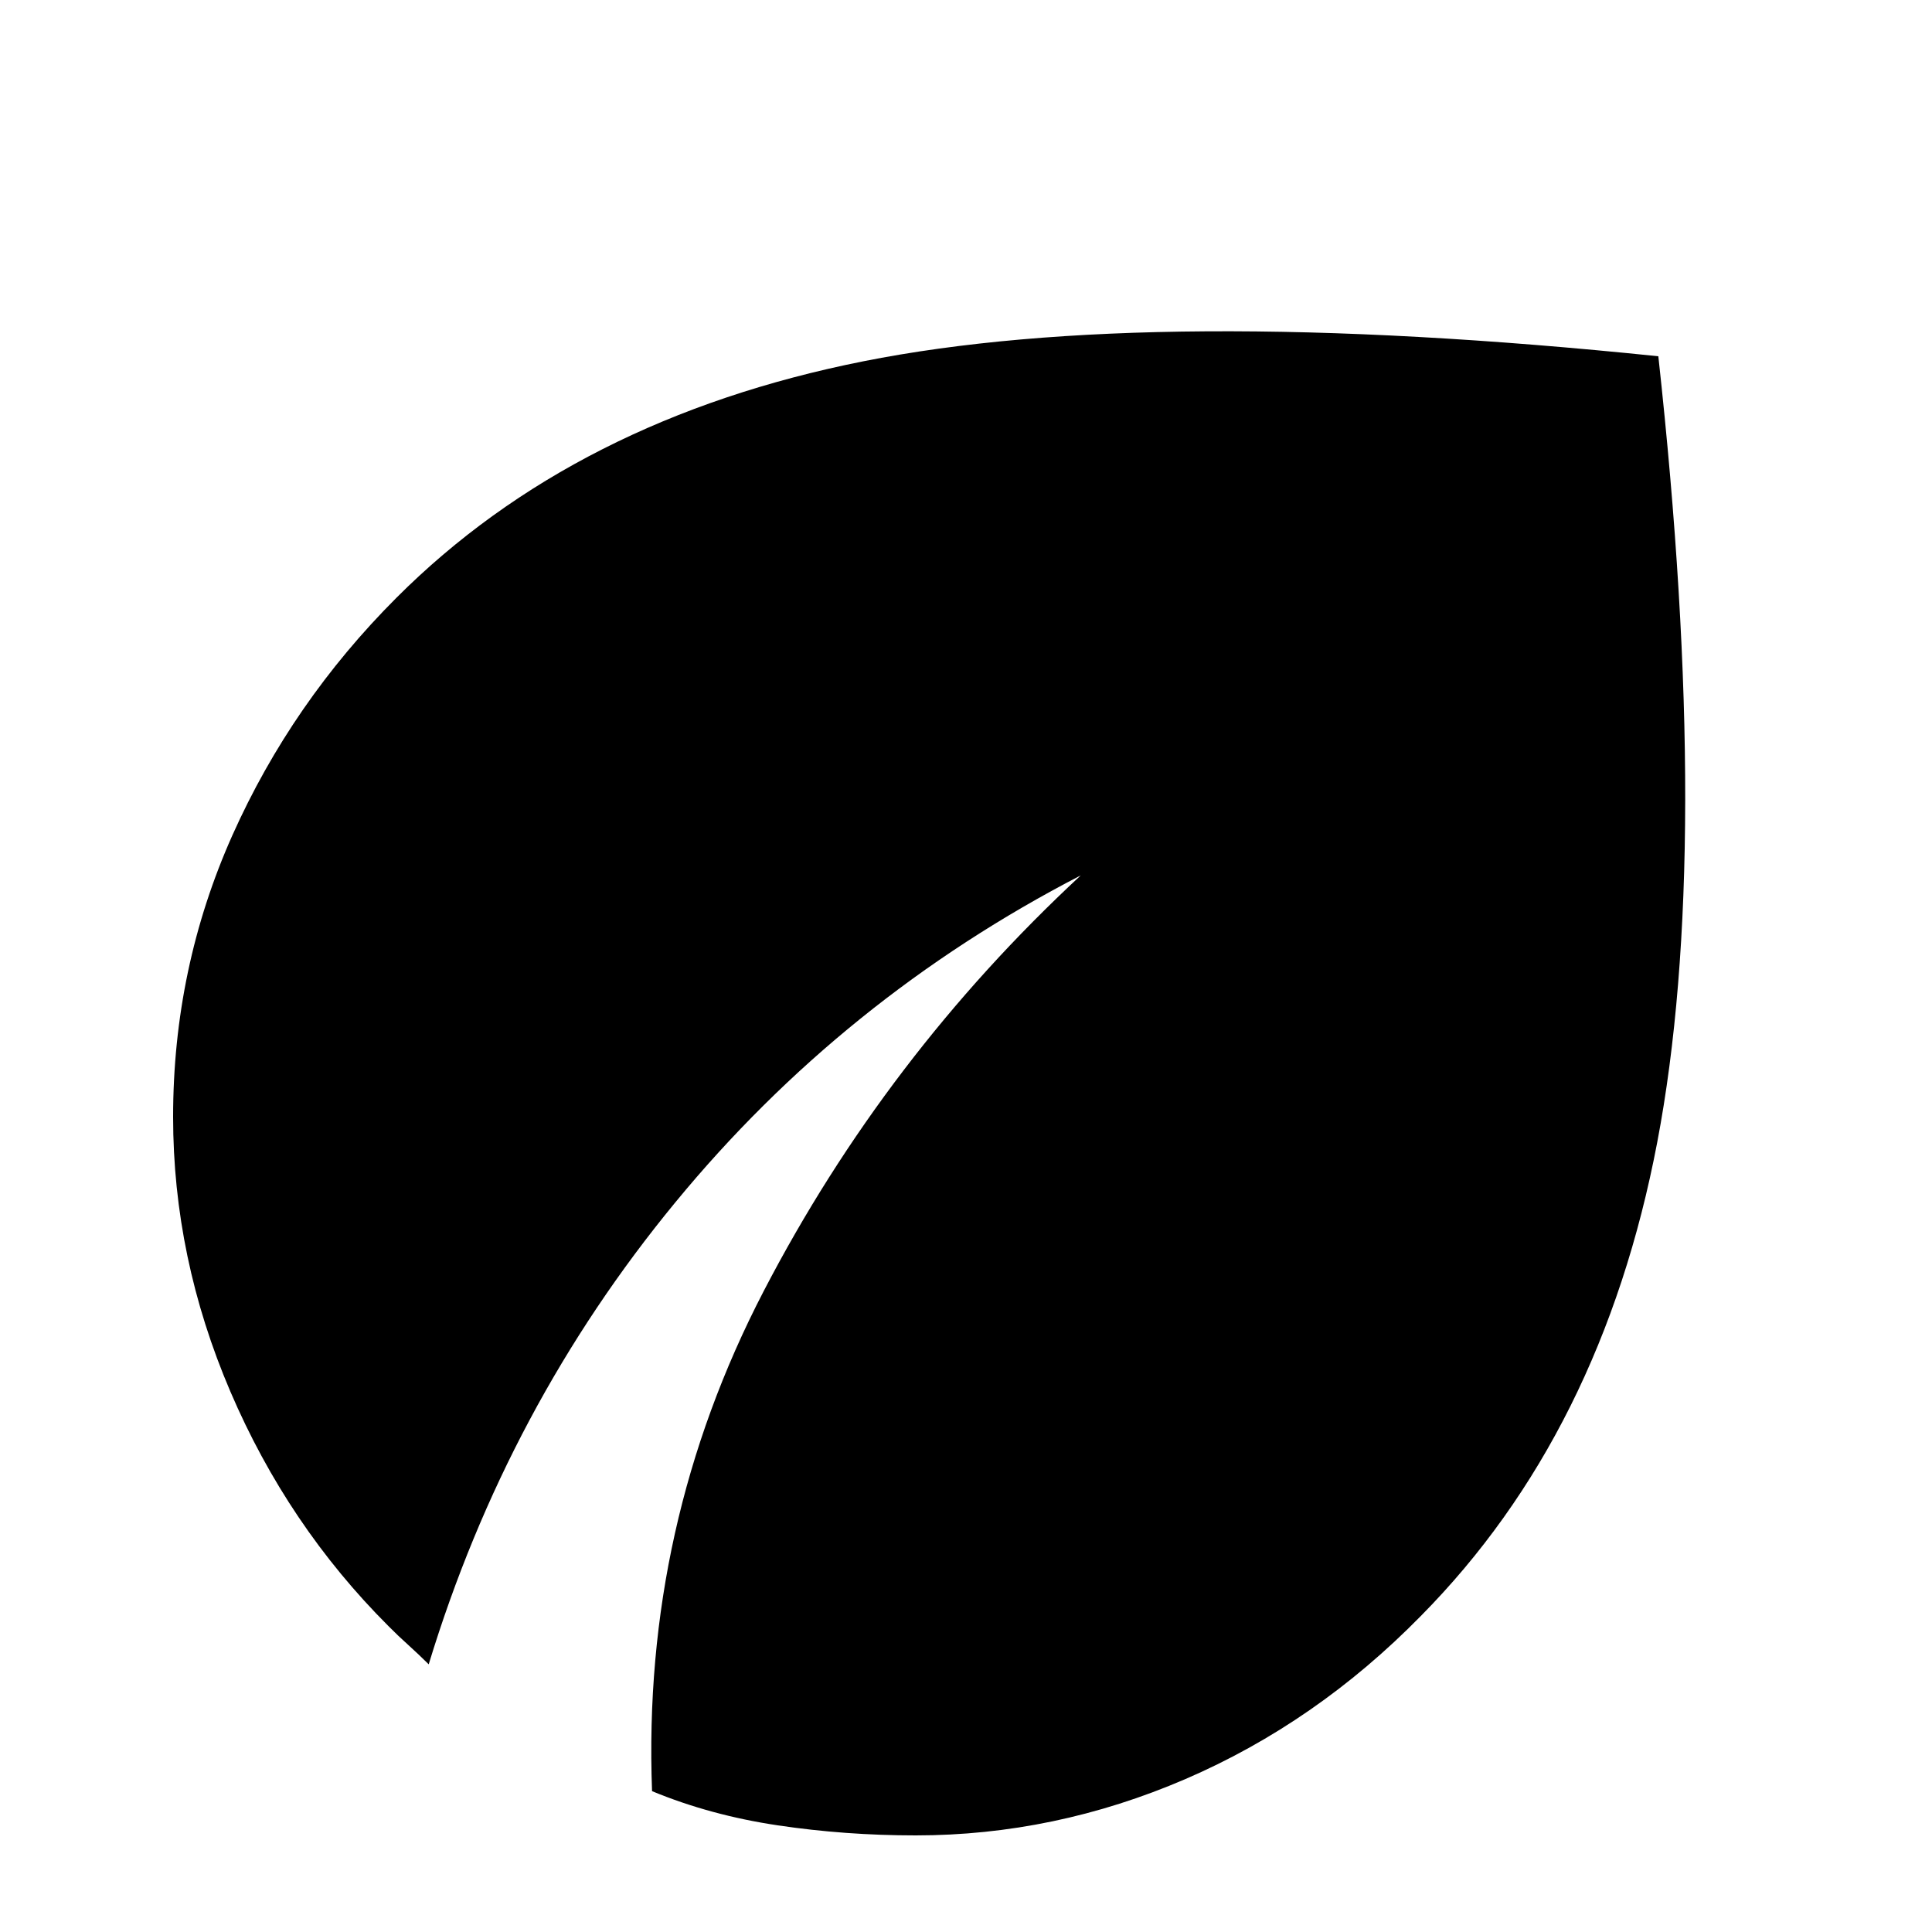 <svg xmlns="http://www.w3.org/2000/svg" height="20" width="20"><path d="M9.479 19Q8.75 19 8.052 18.896Q7.354 18.792 6.75 18.542Q6.646 15.792 7.906 13.365Q9.167 10.938 11.188 9.062Q8.729 10.333 6.99 12.448Q5.25 14.562 4.438 17.229Q4.333 17.125 4.229 17.031Q4.125 16.938 4.021 16.833Q2.979 15.792 2.385 14.406Q1.792 13.021 1.792 11.562Q1.792 10.021 2.406 8.646Q3.021 7.271 4.104 6.188Q5.958 4.333 8.938 3.74Q11.917 3.146 17.167 3.688Q17.729 8.812 17.156 11.823Q16.583 14.833 14.708 16.729Q13.625 17.833 12.271 18.417Q10.917 19 9.479 19Z"/></svg>